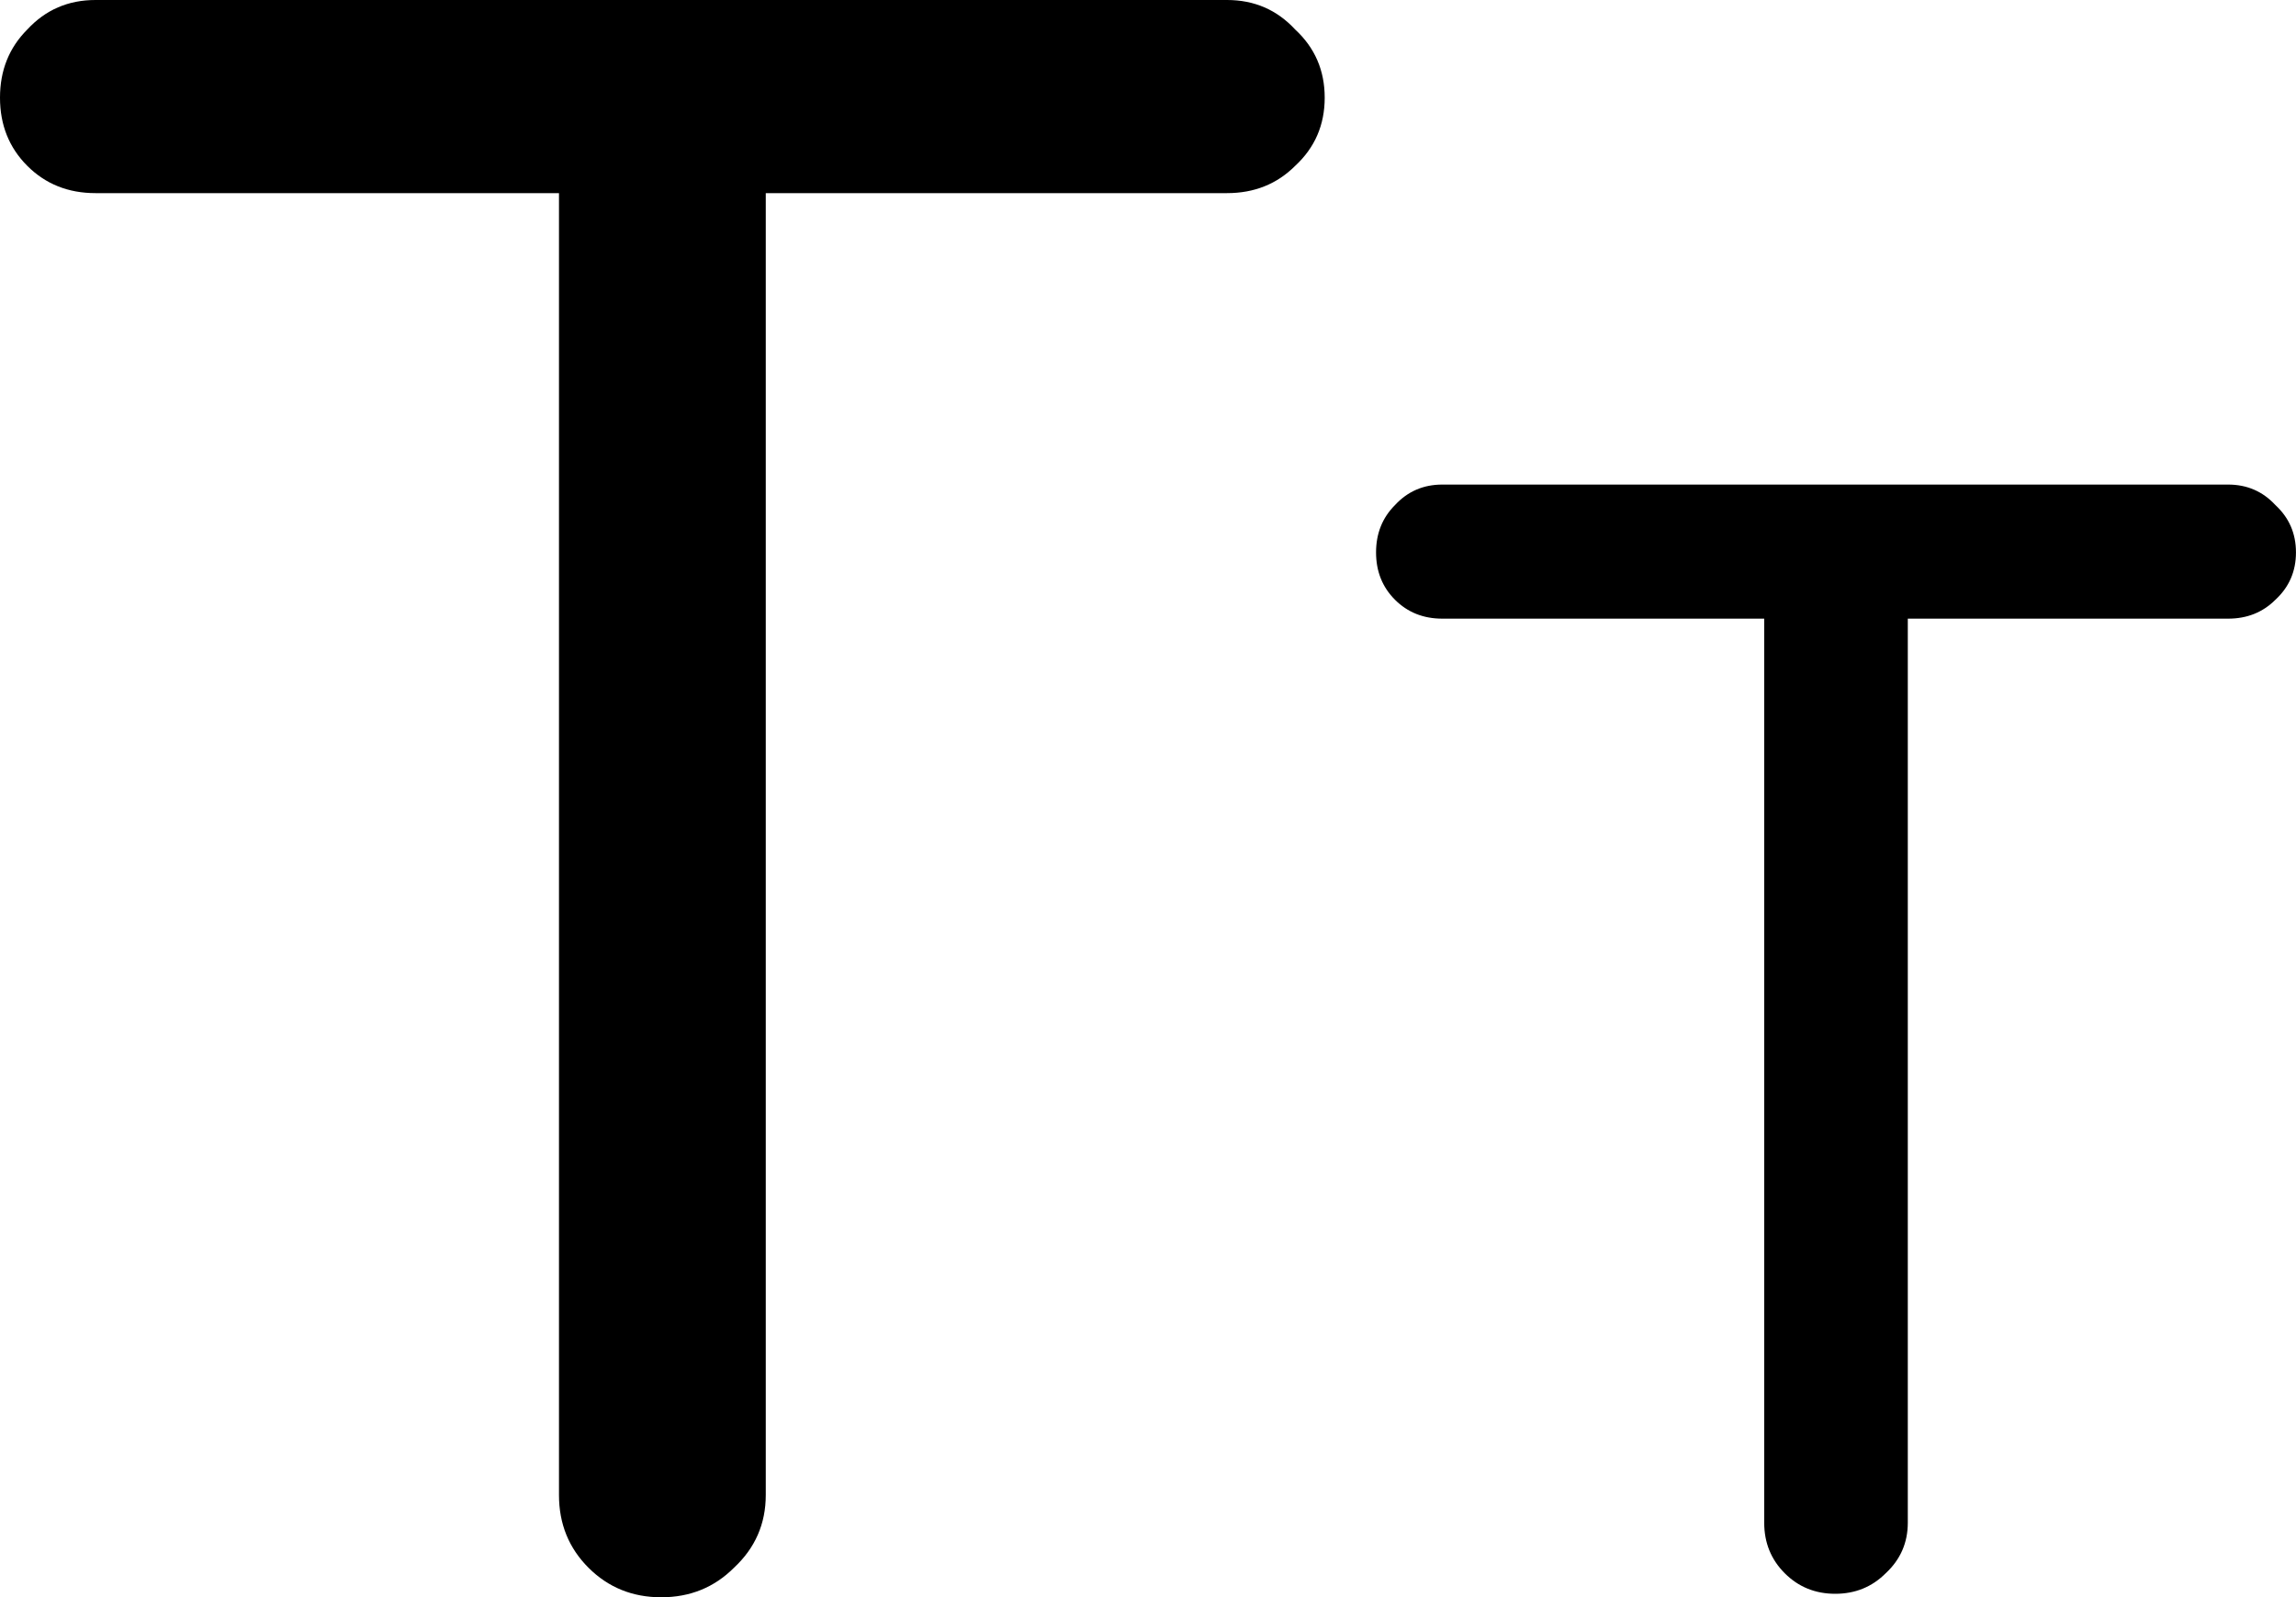 <?xml version="1.0" encoding="UTF-8" standalone="no"?>
<!-- Created with Inkscape (http://www.inkscape.org/) -->

<svg
   xmlns:dc="http://purl.org/dc/elements/1.1/"
   xmlns:cc="http://creativecommons.org/ns#"
   xmlns:rdf="http://www.w3.org/1999/02/22-rdf-syntax-ns#"
   xmlns:svg="http://www.w3.org/2000/svg"
   xmlns="http://www.w3.org/2000/svg"
   xmlns:sodipodi="http://sodipodi.sourceforge.net/DTD/sodipodi-0.dtd"
   xmlns:inkscape="http://www.inkscape.org/namespaces/inkscape"
   width="51.331mm"
   height="35.712mm"
   viewBox="0 0 51.331 35.712"
   version="1.1"
   id="svg1029"
   sodipodi:docname="text_size.svg"
   inkscape:version="0.92.3 (2405546, 2018-03-11)">
  <sodipodi:namedview
     pagecolor="#ffffff"
     bordercolor="#666666"
     borderopacity="1"
     objecttolerance="10"
     gridtolerance="10"
     guidetolerance="10"
     inkscape:pageopacity="0"
     inkscape:pageshadow="2"
     inkscape:window-width="652"
     inkscape:window-height="480"
     id="namedview27"
     showgrid="false"
     inkscape:zoom="0.82087687"
     inkscape:cx="99.314357"
     inkscape:cy="73.695284"
     inkscape:window-x="0"
     inkscape:window-y="0"
     inkscape:window-maximized="0"
     inkscape:current-layer="svg1029" />
  <defs
     id="defs1023">
    <ellipse
       id="path3723"
       cx="1049.046"
       cy="624.248"
       rx="192.638"
       ry="185.083"
       style="fill:none;stroke:none;stroke-width:0.742;stroke-opacity:1" />
  </defs>
  <g
     id="layer2"
     style="display:none"
     transform="translate(-81.456,-87.36)">
    <rect
       style="opacity:1;fill:none;fill-opacity:1;stroke:#0000ff;stroke-width:1.54;stroke-miterlimit:4;stroke-dasharray:none;stroke-opacity:1"
       id="rect838-3"
       width="79.323"
       height="74.527"
       x="68.072"
       y="66.31"
       ry="3.189" />
  </g>
  <g
     id="layer1"
     style="display:none"
     transform="translate(-14.154,-21.82)">
    <path
       style="fill:none;stroke:#000000;stroke-width:2.153;stroke-linecap:round;stroke-linejoin:miter;stroke-miterlimit:4;stroke-dasharray:none;stroke-opacity:1"
       d="M 30.245,37.673 H 51.923"
       id="path2599"
       inkscape:connector-curvature="0" />
    <path
       id="rect2801"
       style="fill:none;stroke:#000000;stroke-width:2.628;stroke-linecap:round;stroke-linejoin:round;stroke-dashoffset:7.358"
       d="M 36.146,43.409 H 24.183 c -2.361,0 -4.261,-1.9 -4.261,-4.261 V 36.198 c 0,-2.361 1.9,-4.261 4.261,-4.261 h 11.964"
       inkscape:connector-curvature="0" />
    <path
       id="rect2801-0"
       style="fill:none;stroke:#000000;stroke-width:2.628;stroke-linecap:round;stroke-linejoin:round;stroke-dashoffset:7.358"
       d="m 45.837,43.245 h 11.964 c 2.361,0 4.261,-1.9 4.261,-4.261 v -2.95 c 0,-2.361 -1.9,-4.261 -4.261,-4.261 H 45.837"
       inkscape:connector-curvature="0" />
    <path
       style="fill:none;stroke:#000000;stroke-width:2.628;stroke-linecap:round;stroke-linejoin:miter;stroke-miterlimit:4;stroke-dasharray:none;stroke-opacity:1"
       d="m 41.002,11.97 v 5.9"
       id="path3988"
       inkscape:connector-curvature="0" />
    <path
       style="fill:none;stroke:#000000;stroke-width:2.628;stroke-linecap:round;stroke-linejoin:miter;stroke-miterlimit:4;stroke-dasharray:none;stroke-opacity:1"
       d="m 40.838,55.799 v 5.9"
       id="path3988-3"
       inkscape:connector-curvature="0" />
    <path
       style="fill:none;stroke:#000000;stroke-width:2.628;stroke-linecap:round;stroke-linejoin:miter;stroke-miterlimit:4;stroke-dasharray:none;stroke-opacity:1"
       d="m 24.903,53.989 -2.95,5.11"
       id="path3988-3-0"
       inkscape:connector-curvature="0" />
    <path
       style="fill:none;stroke:#000000;stroke-width:2.628;stroke-linecap:round;stroke-linejoin:miter;stroke-miterlimit:4;stroke-dasharray:none;stroke-opacity:1"
       d="m 56.445,54.682 2.95,5.11"
       id="path3988-3-0-1"
       inkscape:connector-curvature="0" />
    <path
       style="fill:none;stroke:#000000;stroke-width:2.628;stroke-linecap:round;stroke-linejoin:miter;stroke-miterlimit:4;stroke-dasharray:none;stroke-opacity:1"
       d="m 59.887,16.247 -2.95,5.11"
       id="path3988-3-0-6"
       inkscape:connector-curvature="0" />
    <path
       style="fill:none;stroke:#000000;stroke-width:2.628;stroke-linecap:round;stroke-linejoin:miter;stroke-miterlimit:4;stroke-dasharray:none;stroke-opacity:1"
       d="m 77.233,28.658 -5.699,1.527"
       id="path3988-3-0-6-7"
       inkscape:connector-curvature="0" />
    <path
       style="display:inline;fill:none;stroke:#000000;stroke-width:2.628;stroke-linecap:round;stroke-linejoin:miter;stroke-miterlimit:4;stroke-dasharray:none;stroke-opacity:1"
       d="m 5.061,28.658 5.699,1.527"
       id="path3988-3-0-6-7-8"
       inkscape:connector-curvature="0" />
    <path
       style="display:inline;fill:none;stroke:#000000;stroke-width:2.628;stroke-linecap:round;stroke-linejoin:miter;stroke-miterlimit:4;stroke-dasharray:none;stroke-opacity:1"
       d="M 10.432,44.833 4.733,46.36"
       id="path3988-3-0-6-7-83"
       inkscape:connector-curvature="0" />
    <path
       style="display:inline;fill:none;stroke:#000000;stroke-width:2.628;stroke-linecap:round;stroke-linejoin:miter;stroke-miterlimit:4;stroke-dasharray:none;stroke-opacity:1"
       d="m 71.169,44.833 5.699,1.527"
       id="path3988-3-0-6-7-7"
       inkscape:connector-curvature="0" />
    <path
       style="fill:none;stroke:#000000;stroke-width:2.628;stroke-linecap:round;stroke-linejoin:miter;stroke-miterlimit:4;stroke-dasharray:none;stroke-opacity:1"
       d="m 22.773,16.084 2.95,5.11"
       id="path3988-3-0-4"
       inkscape:connector-curvature="0" />
  </g>
  <g
     id="layer3"
     transform="translate(-14.154,-21.82)">
    <g
       aria-label="T"
       id="text17856"
       style="font-size:50.8px;font-family:'Varela Round';-inkscape-font-specification:'Varela Round';stroke-width:0.265">
      <path
         d="m 28.937,57.532 q -0.965,0 -1.626,-0.66 -0.66,-0.66 -0.66,-1.626 v -29.108 H 16.288 q -0.914,0 -1.524,-0.61 -0.61,-0.61 -0.61,-1.524 0,-0.914 0.61,-1.524 0.61,-0.66 1.524,-0.66 h 25.298 q 0.914,0 1.524,0.66 0.66,0.61 0.66,1.524 0,0.914 -0.66,1.524 -0.61,0.61 -1.524,0.61 h -10.312 v 29.108 q 0,0.965 -0.711,1.626 -0.66,0.66 -1.626,0.66 z"
         id="path24391"
         inkscape:connector-curvature="0" />
    </g>
    <g
       aria-label="T"
       id="text17856-9"
       style="font-size:35.278px;font-family:'Varela Round';-inkscape-font-specification:'Varela Round';stroke-width:0.265">
      <path
         d="m 55.184,57.454 q -0.67,0 -1.129,-0.459 -0.459,-0.459 -0.459,-1.129 v -20.214 h -7.197 q -0.635,0 -1.058,-0.423 -0.423,-0.423 -0.423,-1.058 0,-0.635 0.423,-1.058 0.423,-0.459 1.058,-0.459 h 17.568 q 0.635,0 1.058,0.459 0.459,0.423 0.459,1.058 0,0.635 -0.459,1.058 -0.423,0.423 -1.058,0.423 h -7.161 v 20.214 q 0,0.67 -0.494,1.129 -0.459,0.459 -1.129,0.459 z"
         id="path24396"
         inkscape:connector-curvature="0" />
    </g>
  </g>
</svg>
